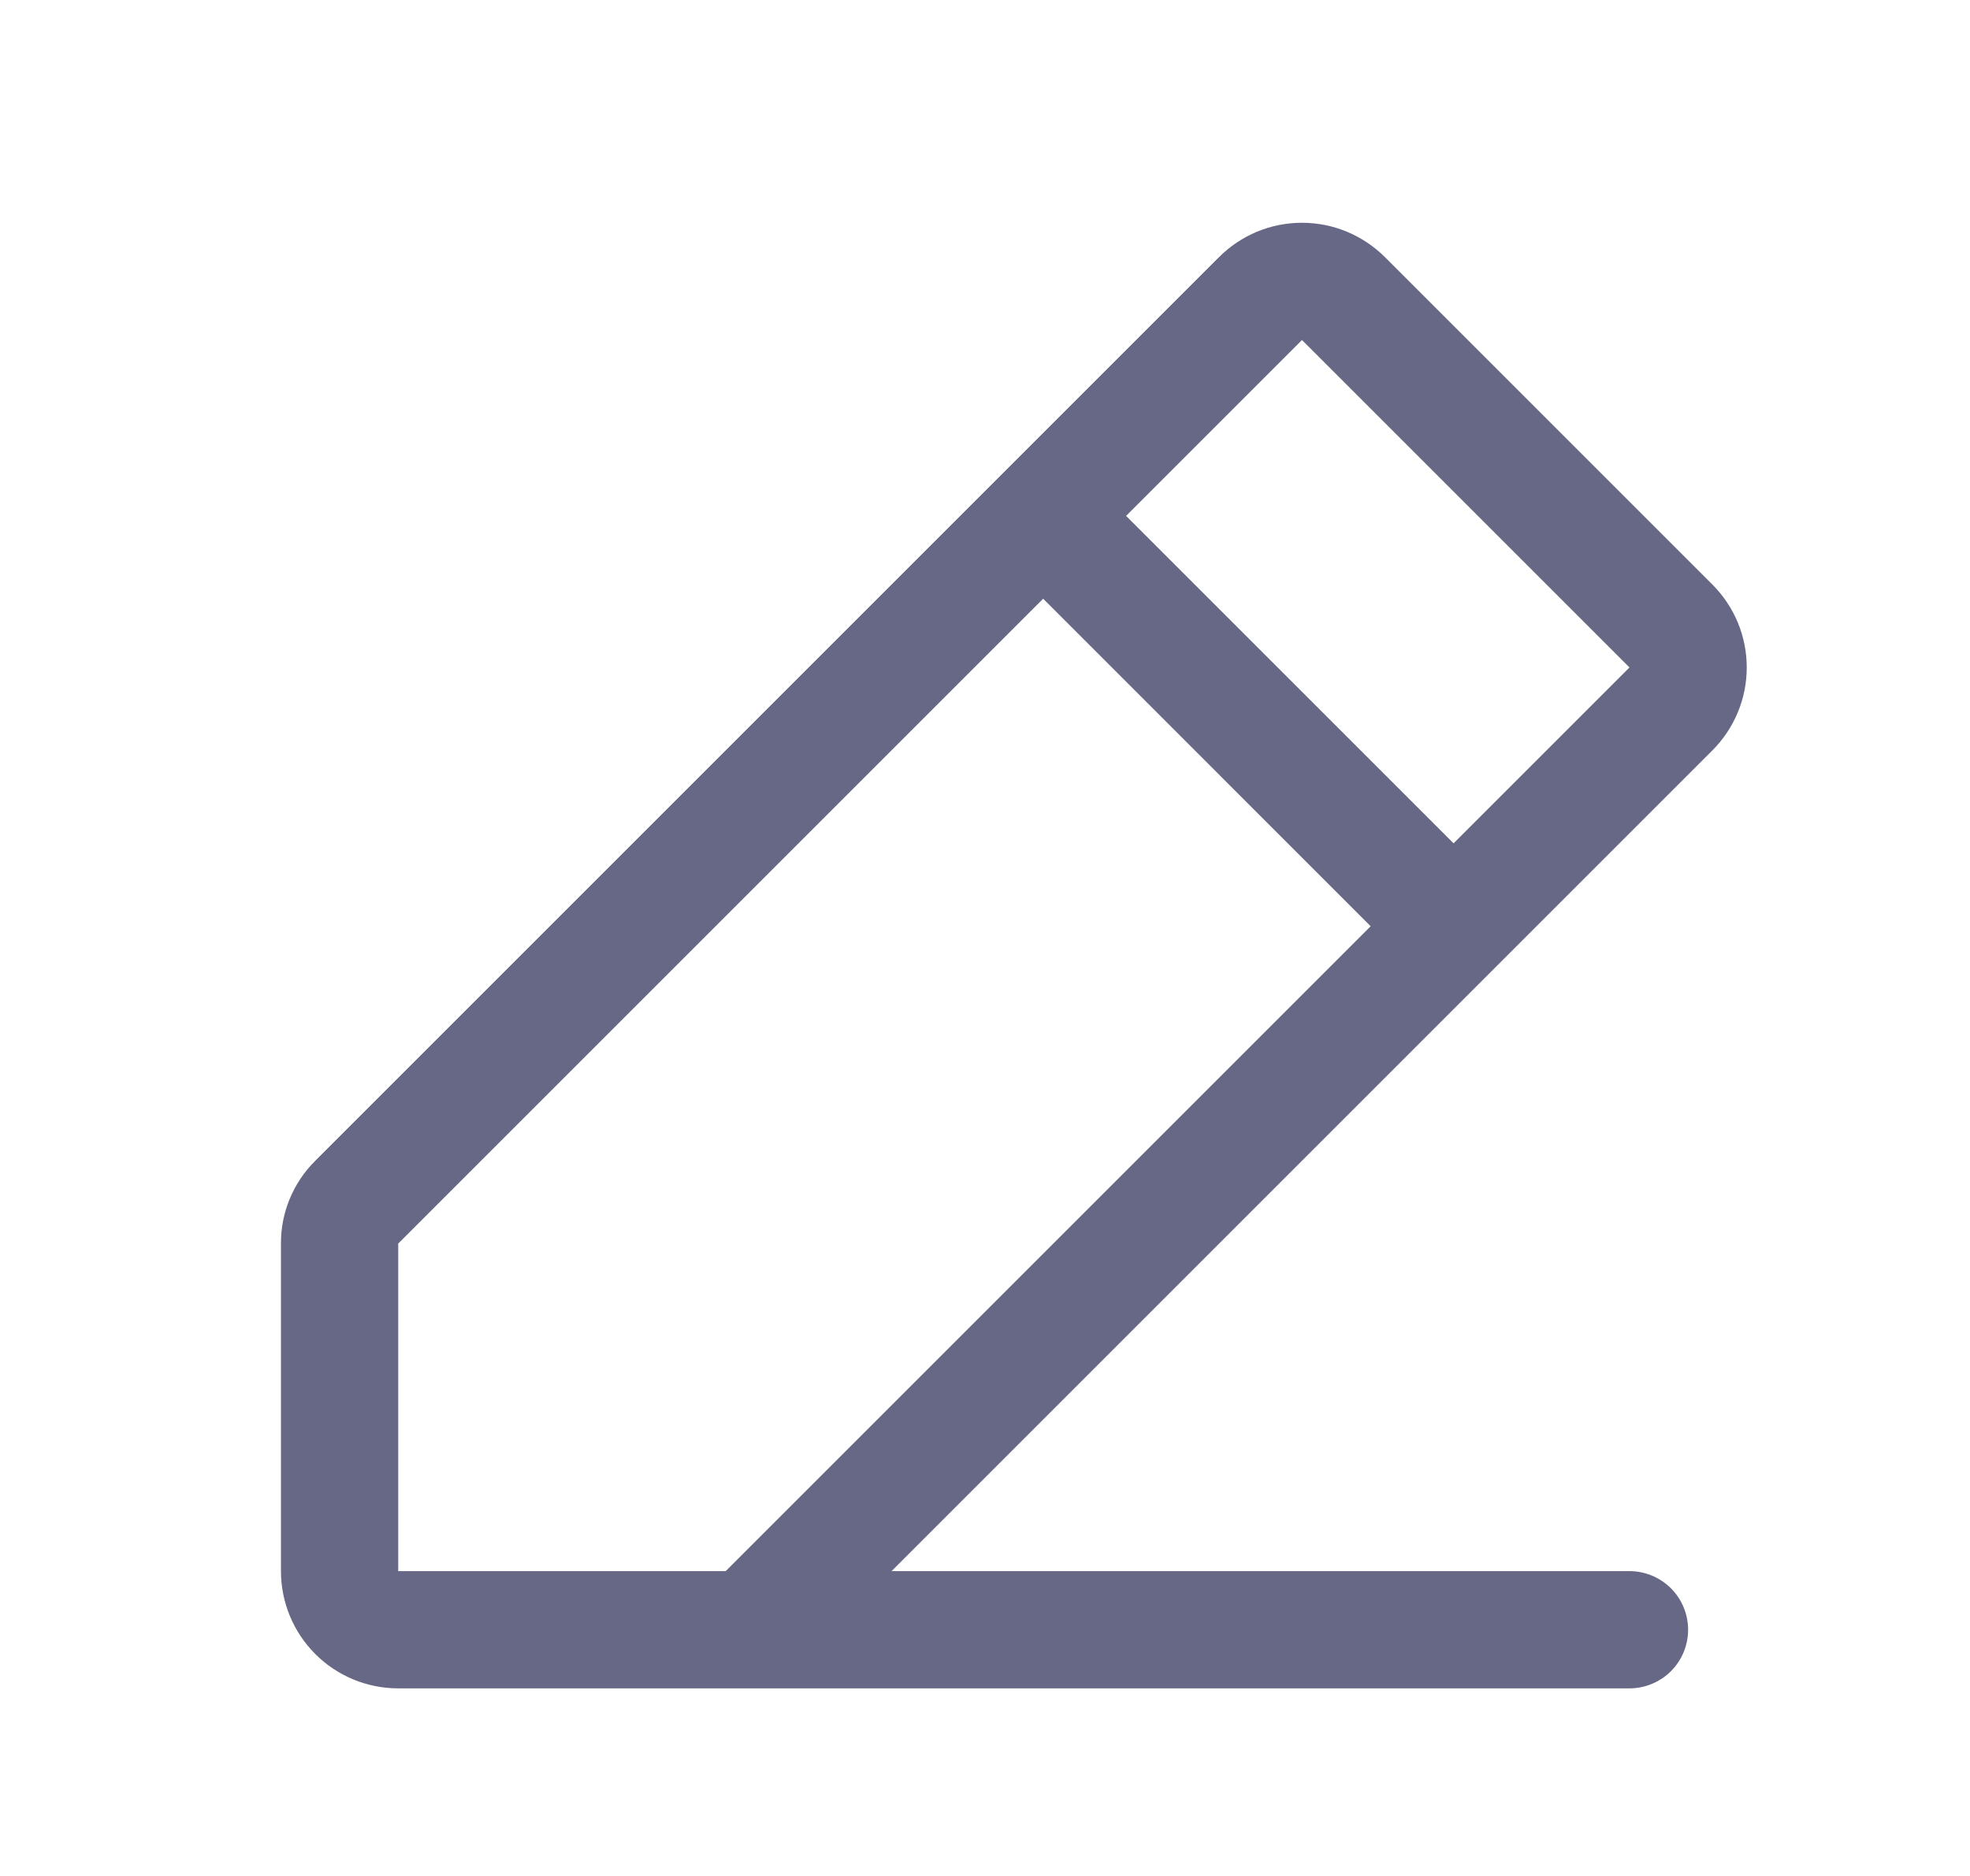 <svg width="21" height="20" viewBox="0 0 21 20" fill="none" xmlns="http://www.w3.org/2000/svg">
<path d="M18.254 6.232L14.763 2.741C14.646 2.625 14.509 2.533 14.357 2.47C14.205 2.407 14.043 2.375 13.879 2.375C13.714 2.375 13.552 2.407 13.4 2.47C13.248 2.533 13.111 2.625 12.995 2.741L3.361 12.375C3.244 12.491 3.152 12.628 3.089 12.78C3.026 12.931 2.994 13.094 2.995 13.258V16.75C2.995 17.081 3.126 17.399 3.361 17.634C3.595 17.868 3.913 18 4.245 18H17.37C17.535 18 17.694 17.934 17.812 17.817C17.929 17.7 17.995 17.541 17.995 17.375C17.995 17.209 17.929 17.05 17.812 16.933C17.694 16.816 17.535 16.75 17.37 16.75H9.504L18.254 8C18.37 7.884 18.462 7.746 18.525 7.594C18.588 7.443 18.62 7.28 18.62 7.116C18.62 6.952 18.588 6.789 18.525 6.637C18.462 6.486 18.37 6.348 18.254 6.232ZM7.736 16.75H4.245V13.258L11.12 6.383L14.611 9.875L7.736 16.75ZM15.495 8.991L12.004 5.5L13.879 3.625L17.37 7.116L15.495 8.991Z" fill="#000435" fill-opacity="0.6"/>
</svg>
